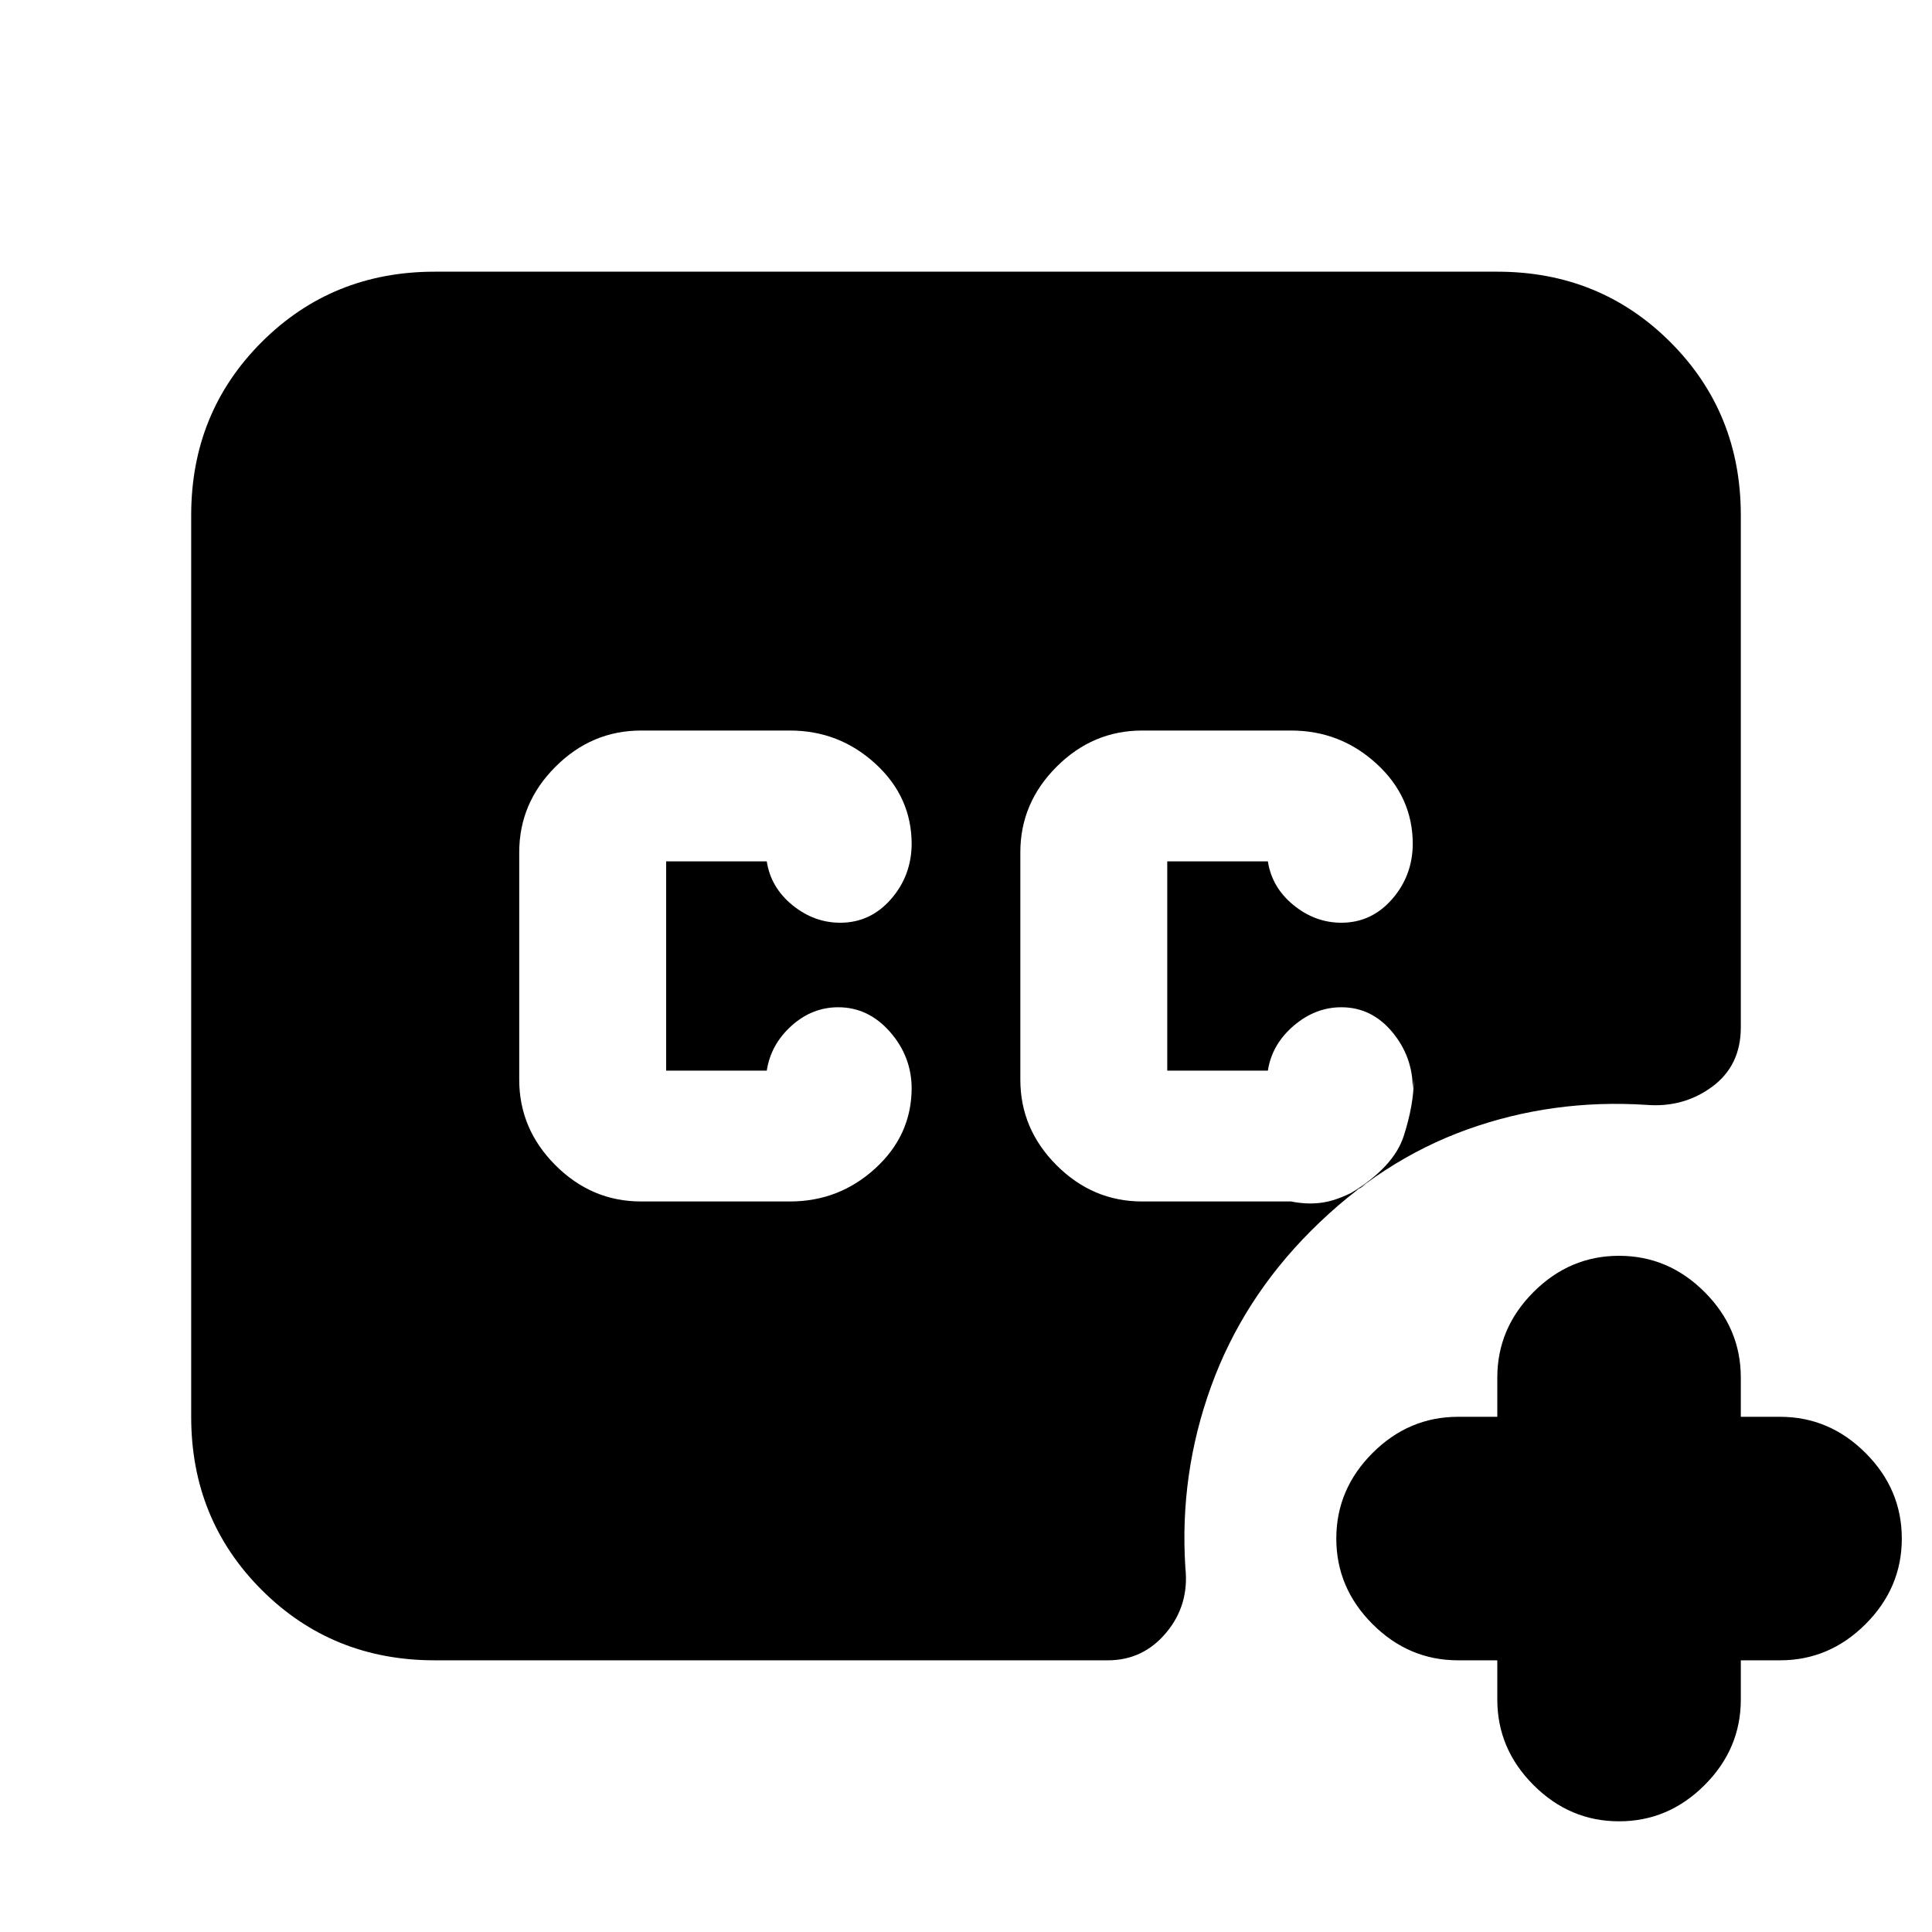 <svg xmlns="http://www.w3.org/2000/svg" height="24" viewBox="0 -960 960 960" width="24"><path d="M567.5-363h74q10 2 18.5 0t19-8.5q-2 1-4 2.25t-4 2.25q21.5-13 26.5-28.5t5-28l-.5 4.5q0-16-10.25-28.25T666.5-459.5q-13 0-23.75 9.25T630-428h-50v-104h50q2 13 12.75 21.75t23.75 8.75q15 0 25.25-11.75T702-541v.5q0-23.5-18-40T641.5-597h-74q-24.5 0-42.5 18t-18 42.5v113q0 24.5 18 42.5t42.5 18ZM216-135q-51 0-86-35t-35-86v-448q0-51 35-86t86-35h528q51 0 86 35t35 86v254.5q0 19-14.25 29.5T818-411q-46.5-3-89 12.25t-77.5 50.25q-34 34-49.75 77.5T589-181q2 18.5-9.5 32.25t-29 13.75H216Zm528 0h-19.5q-24.5 0-42.5-18t-18-42.5q0-24.5 18-42.5t42.5-18H744v-19.5q0-24.5 18-42.5t42.5-18q24.5 0 42.5 18t18 42.5v19.5h19.5q24.5 0 42.5 18t18 42.5q0 24.5-18 42.5t-42.5 18H865v19.5Q865-91 847-73t-42.5 18Q780-55 762-73t-18-42.5V-135ZM318.5-363h74q24.5 0 42.5-16.5t18-40v.5q0-16-10.75-28.25T416.5-459.5q-13 0-23.25 9.25T381-428h-50v-104h50q2 13 12.75 21.75t23.75 8.75q15 0 25.25-11.75T453-541v.5q0-23.5-18-40T392.5-597h-74q-24.5 0-42.5 18t-18 42.5v113q0 24.5 18 42.5t42.5 18Z"/></svg>